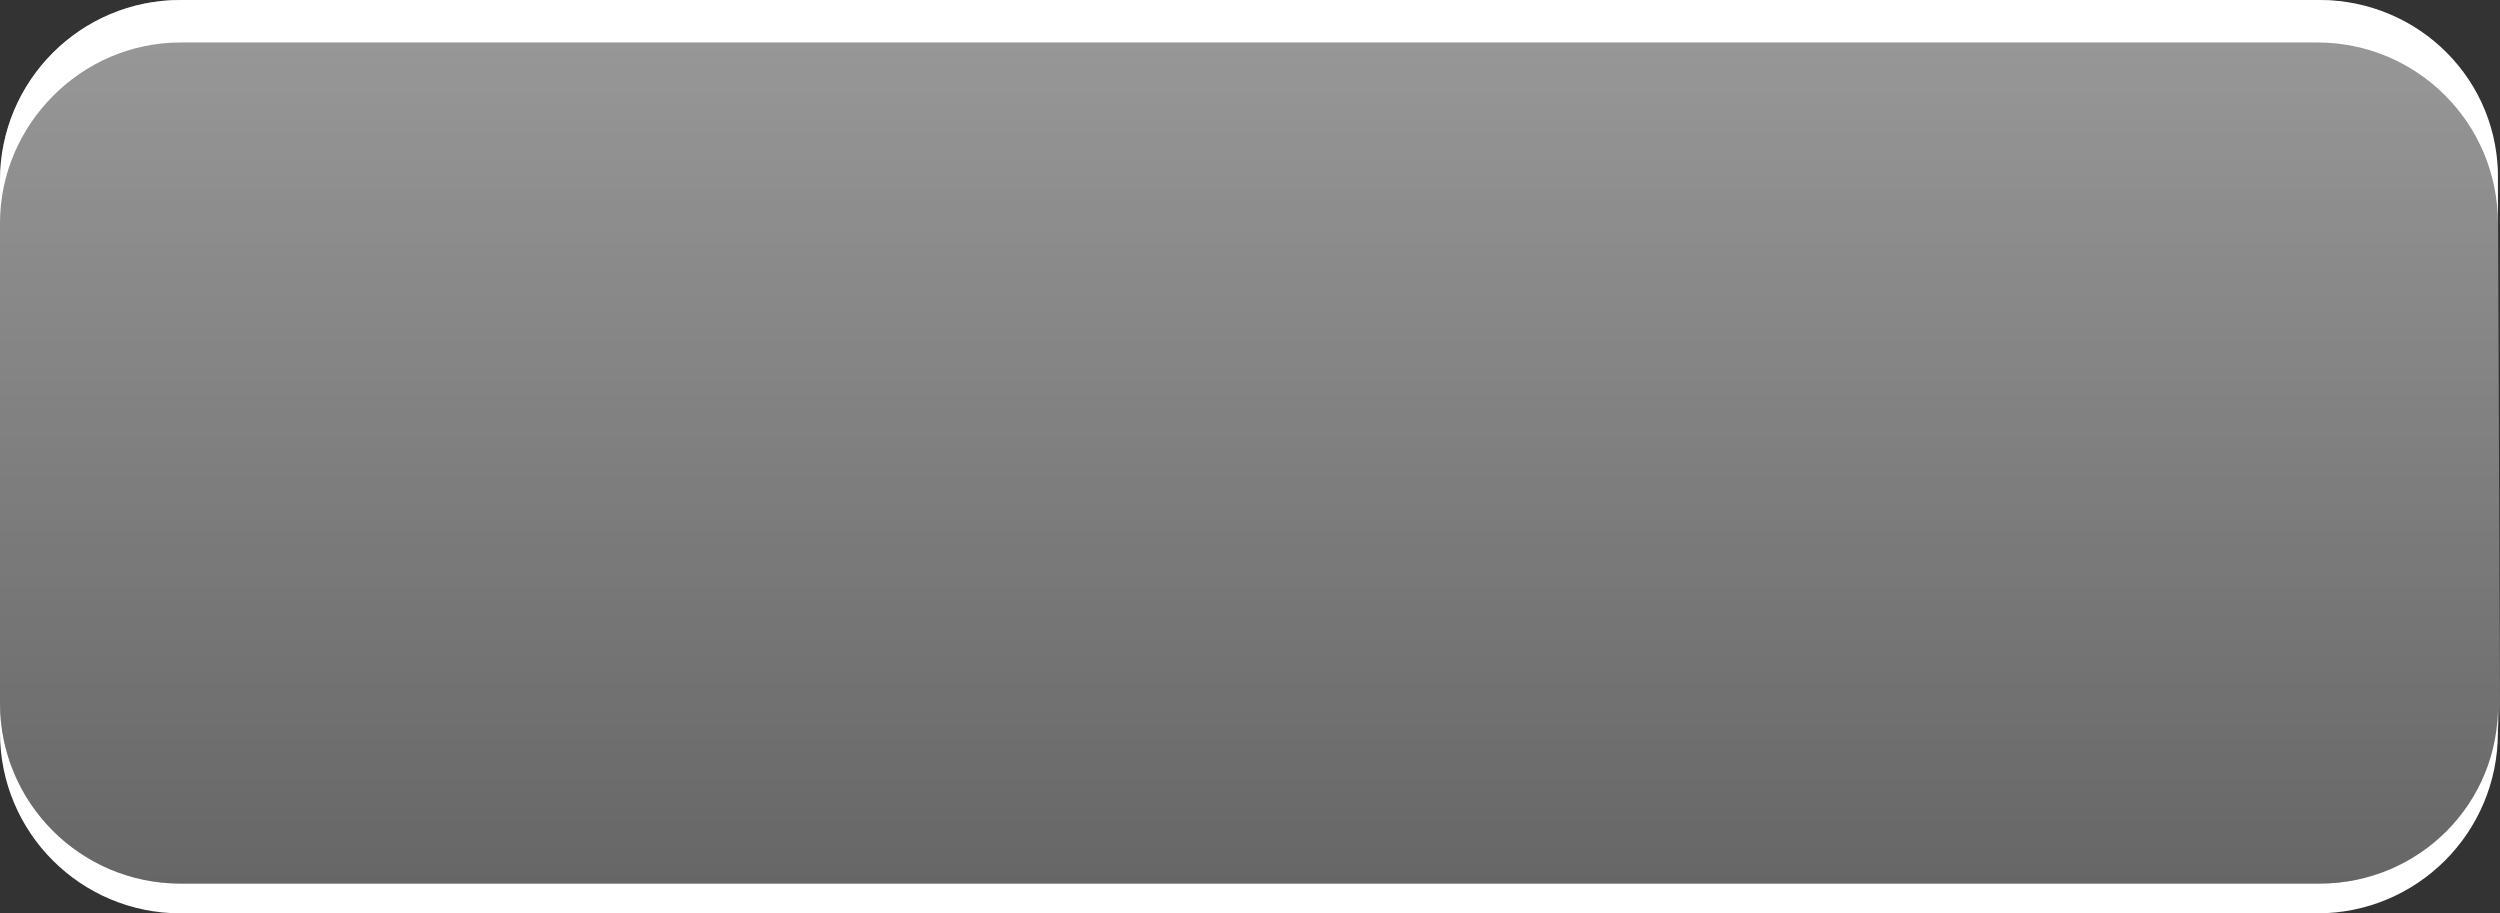 <?xml version="1.0" encoding="utf-8"?>
<!-- Generator: Adobe Illustrator 22.1.0, SVG Export Plug-In . SVG Version: 6.00 Build 0)  -->
<svg version="1.1" id="Layer_1" xmlns="http://www.w3.org/2000/svg" xmlns:xlink="http://www.w3.org/1999/xlink" x="0px" y="0px"
	 viewBox="0 0 117.7 43" style="enable-background:new 0 0 117.7 43;" xml:space="preserve">
<rect x="0" y="0" width="117.7" height="43" fill="#333333" stroke="none"/>
<style type="text/css">
	.st0{opacity:0.5;fill:url(#SVGID_1_);enable-background:new    ;}
	.st1{fill:#FFFFFF;enable-background:new    ;}
</style>
<g>
	
		<linearGradient id="SVGID_1_" gradientUnits="userSpaceOnUse" x1="58.85" y1="-627.735" x2="58.85" y2="-586.437" gradientTransform="matrix(1 0 0 -1 0 -586)">
		<stop  offset="0" style="stop-color:#FFFFFF;stop-opacity:0.5"/>
		<stop  offset="1" style="stop-color:#FFFFFF"/>
	</linearGradient>
	<path class="st0" d="M117.7,33.1c0,4.7-3.8,8.5-8.5,8.5H8.5c-4.7,0-8.5-3.8-8.5-8.5V8.5C0,3.8,3.8,0,8.5,0h100.6
		c4.7,0,8.5,3.8,8.5,8.5L117.7,33.1L117.7,33.1z"/>
	<path class="st1" d="M109.2,41.6H8.5c-4.7,0-8.5-3.8-8.5-8.5v1.4C0,39.2,3.8,43,8.5,43h100.6c4.7,0,8.5-3.8,8.5-8.5v-1.4
		C117.7,37.8,113.9,41.6,109.2,41.6z"/>
	<path class="st1" d="M109.2,0H8.5C3.8,0,0,3.8,0,8.5v2C0,5.9,3.8,2,8.5,2h100.6c4.7,0,8.5,3.8,8.5,8.5v-2
		C117.7,3.8,113.9,0,109.2,0z"/>
</g>
</svg>
